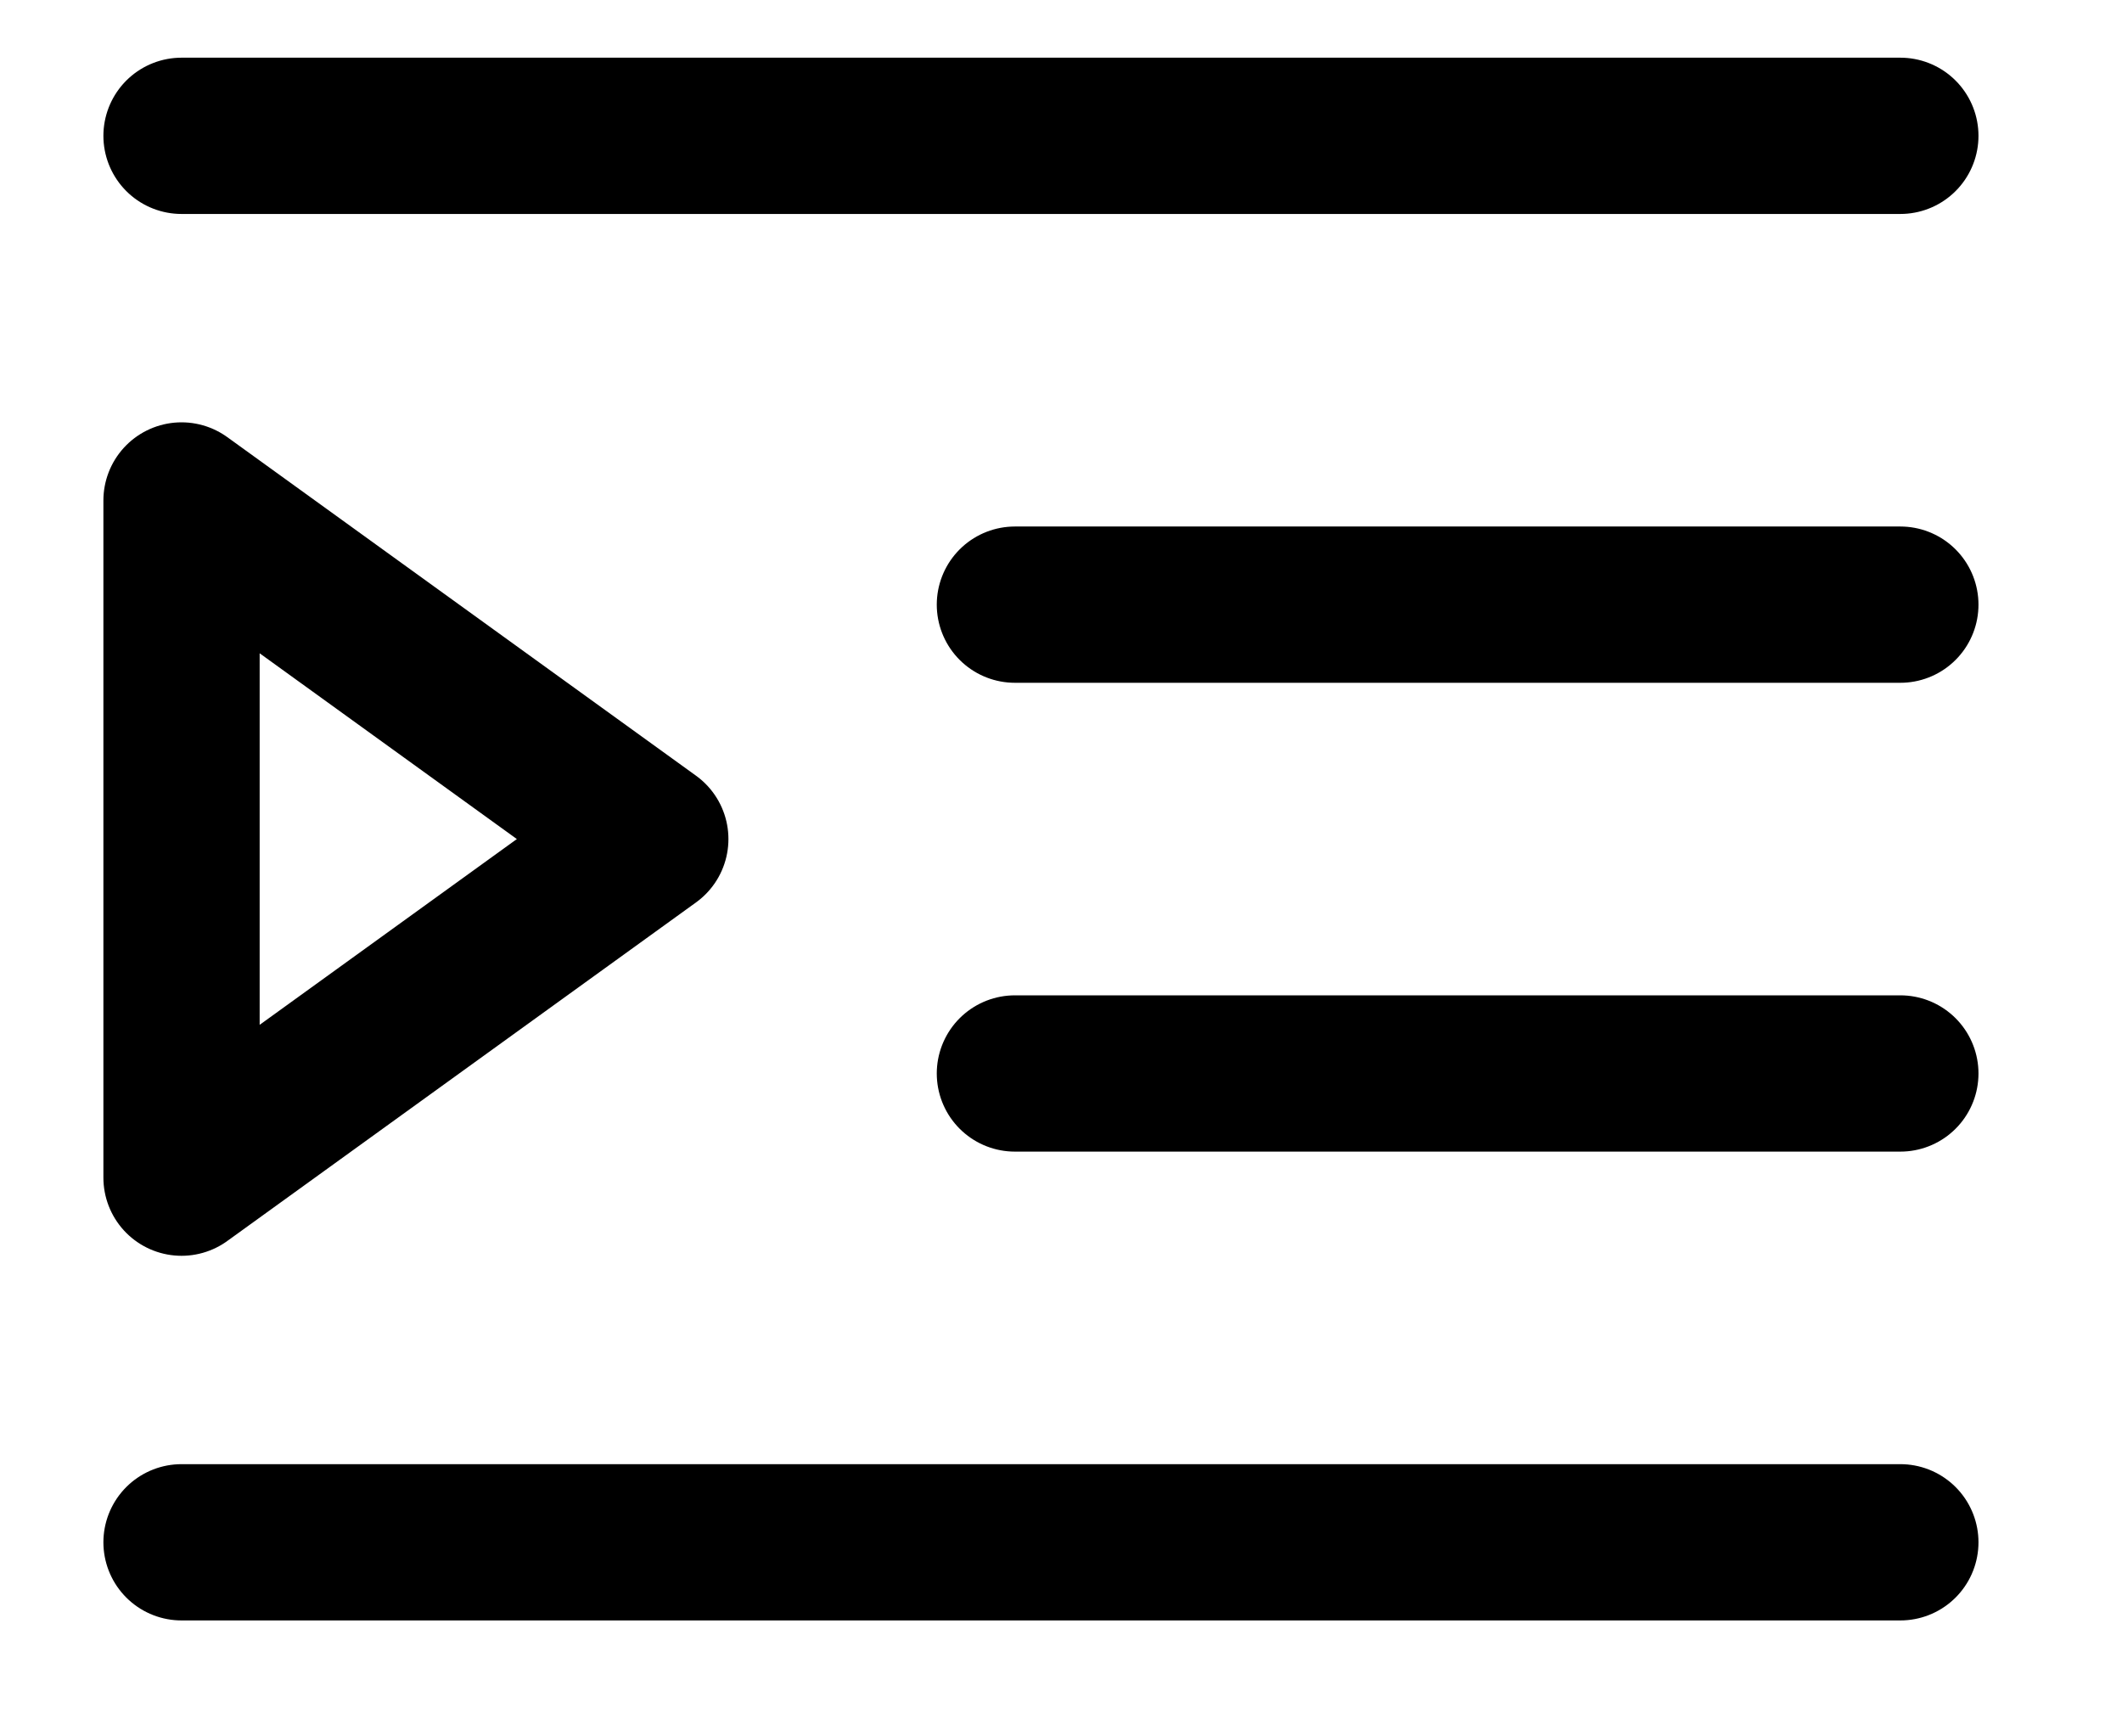 <svg width="11" height="9" viewBox="0 0 11 9" fill="none" xmlns="http://www.w3.org/2000/svg">
<path d="M0.941 0.704H9.851M5.261 3.134H9.851M5.261 5.564H9.851M0.941 7.994H9.851M3.371 4.349L0.941 2.594V6.104L3.371 4.349Z" stroke="black" stroke-width="0.81" stroke-linecap="round" stroke-linejoin="round"/>
</svg>
